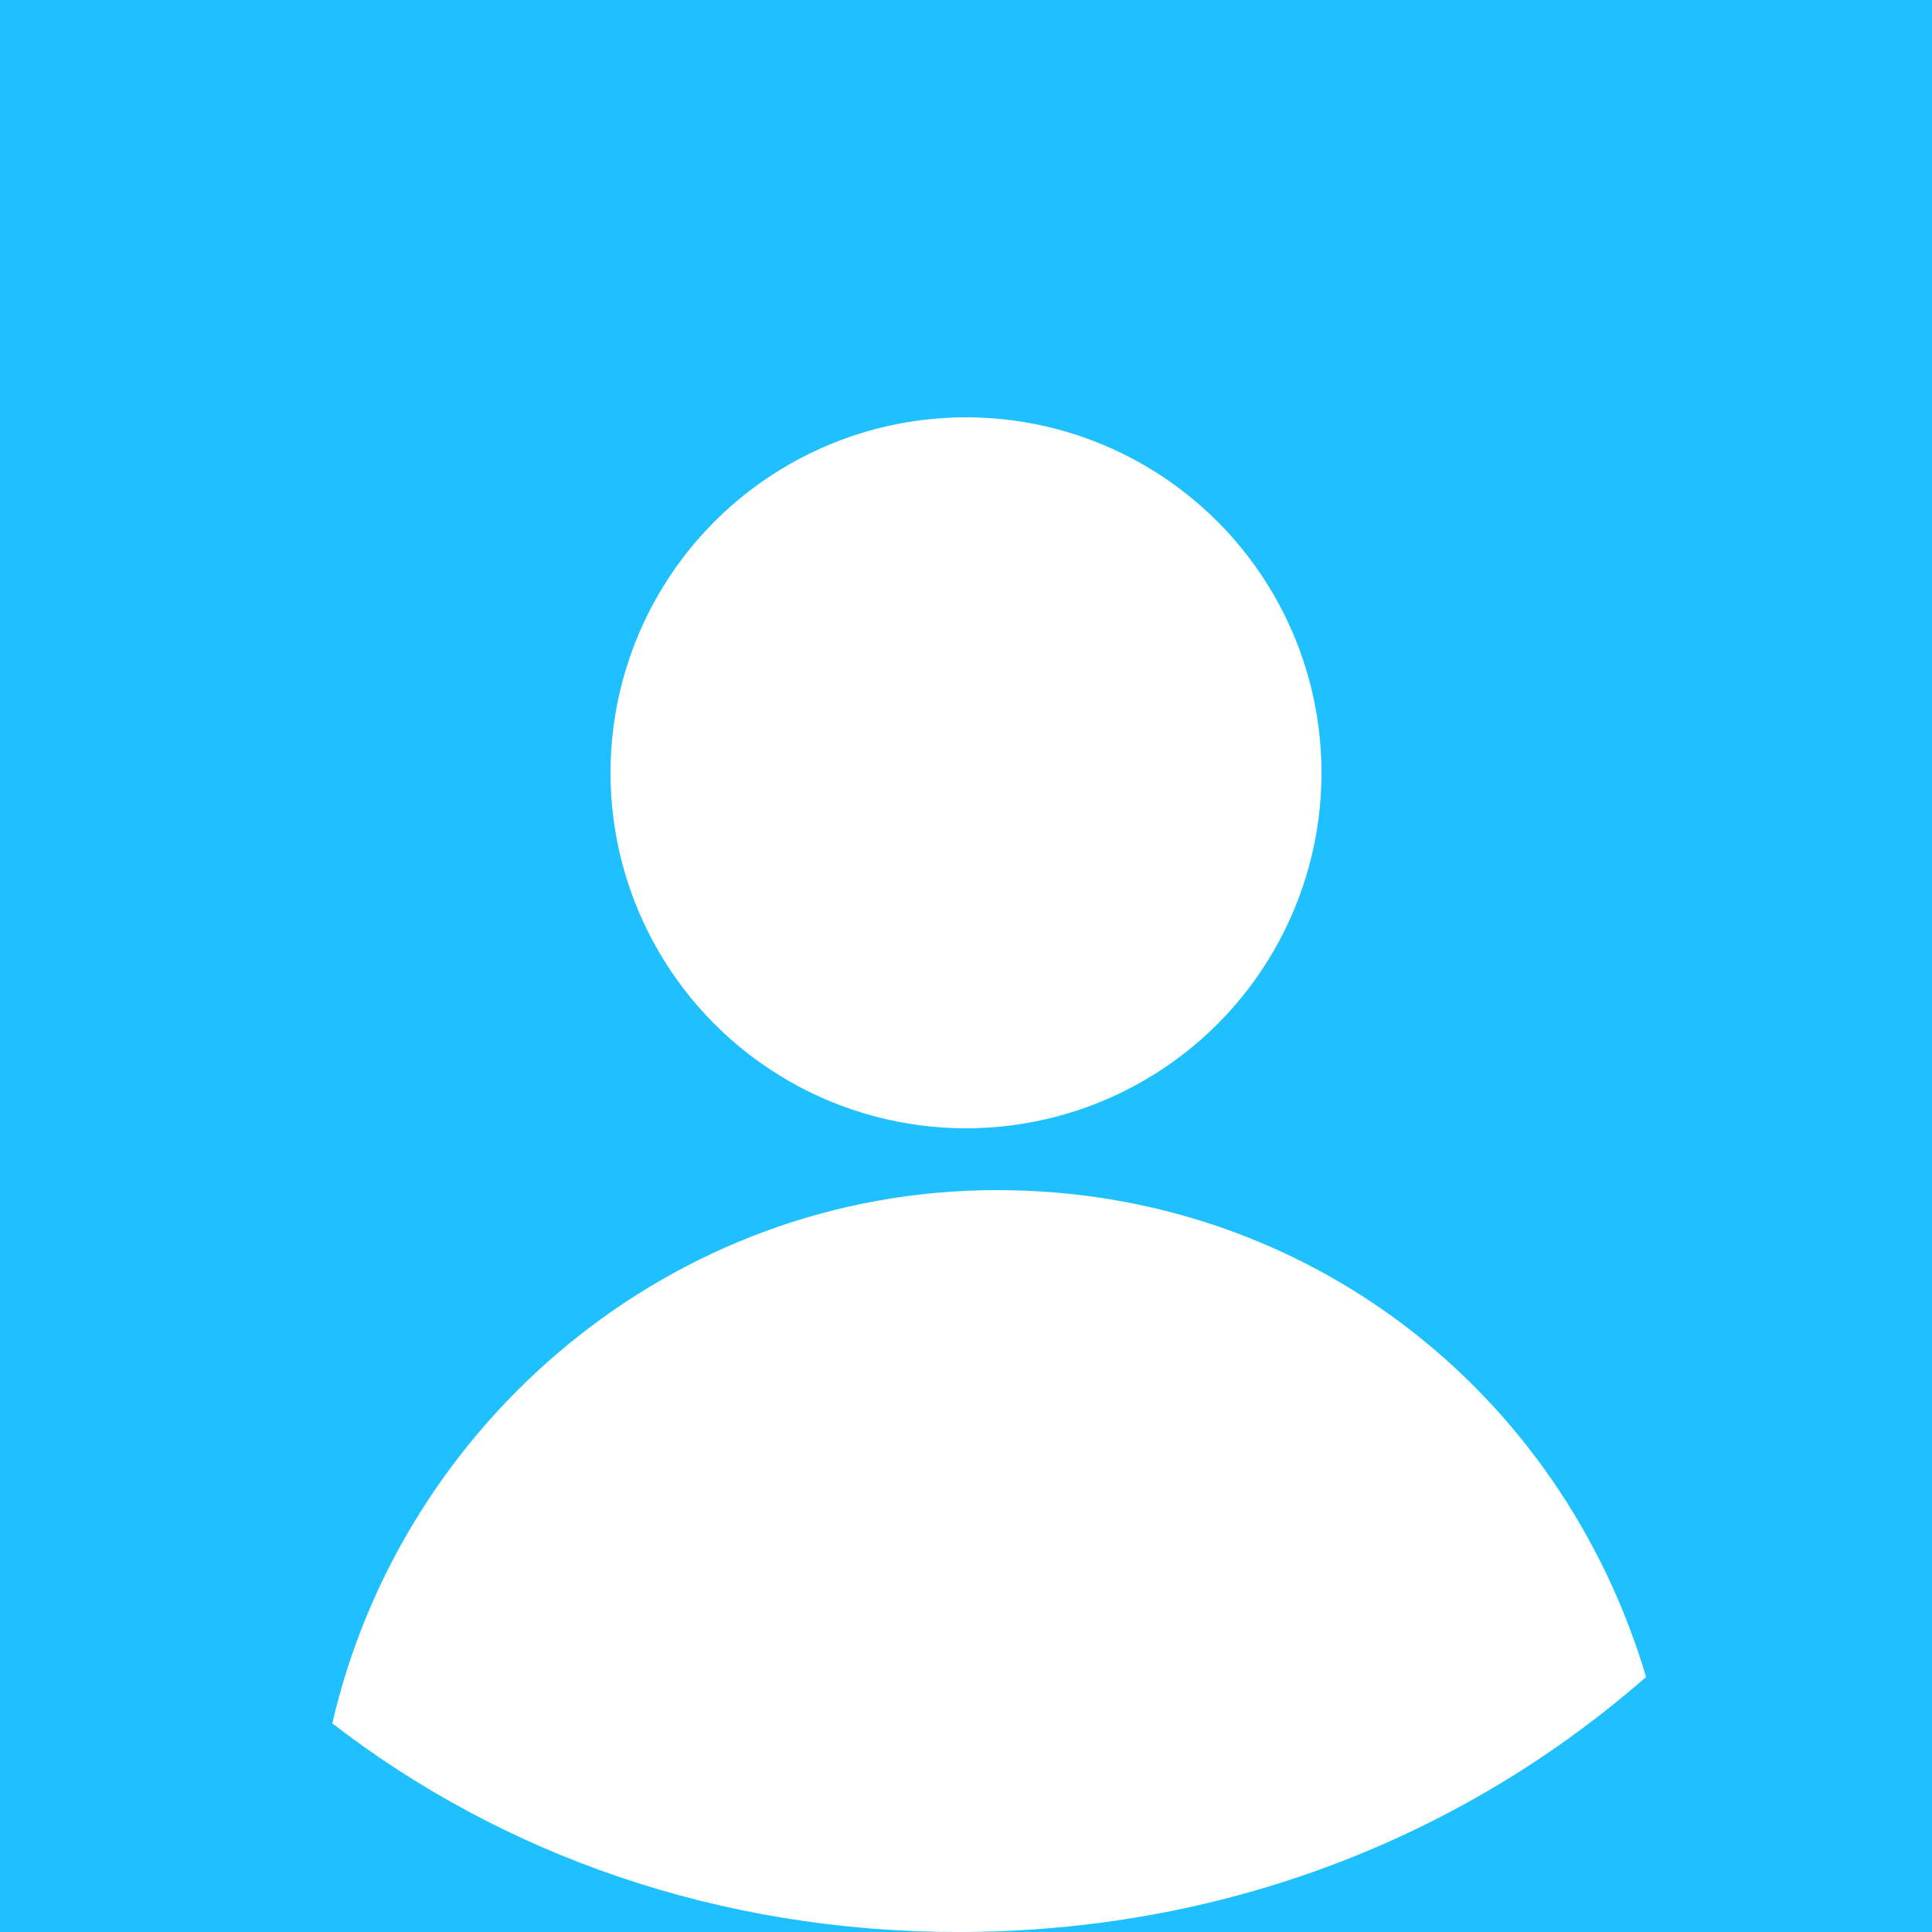 <?xml version="1.0" encoding="utf-8"?>
<!-- Generator: Adobe Illustrator 27.1.1, SVG Export Plug-In . SVG Version: 6.00 Build 0)  -->
<svg version="1.1" id="Layer_1" xmlns="http://www.w3.org/2000/svg" xmlns:xlink="http://www.w3.org/1999/xlink" x="0px" y="0px"
	 viewBox="0 0 25 25" style="enable-background:new 0 0 25 25;" xml:space="preserve">
<style type="text/css">
	.st0{fill:#1FC0FF;}
	.st1{fill:#FFFFFF;}
</style>
<rect class="st0" width="25" height="25"/>
<g>
	<g>
		<circle class="st1" cx="12.5" cy="10" r="4.6"/>
	</g>
	<g>
		<path class="st1" d="M21.3,21.7c-2.4,2.1-5.5,3.3-8.9,3.3c-3.1,0-5.9-1-8.1-2.7c0.9-3.9,4.4-6.9,8.6-6.9
			C16.9,15.4,20.2,18,21.3,21.7z"/>
	</g>
</g>
</svg>

